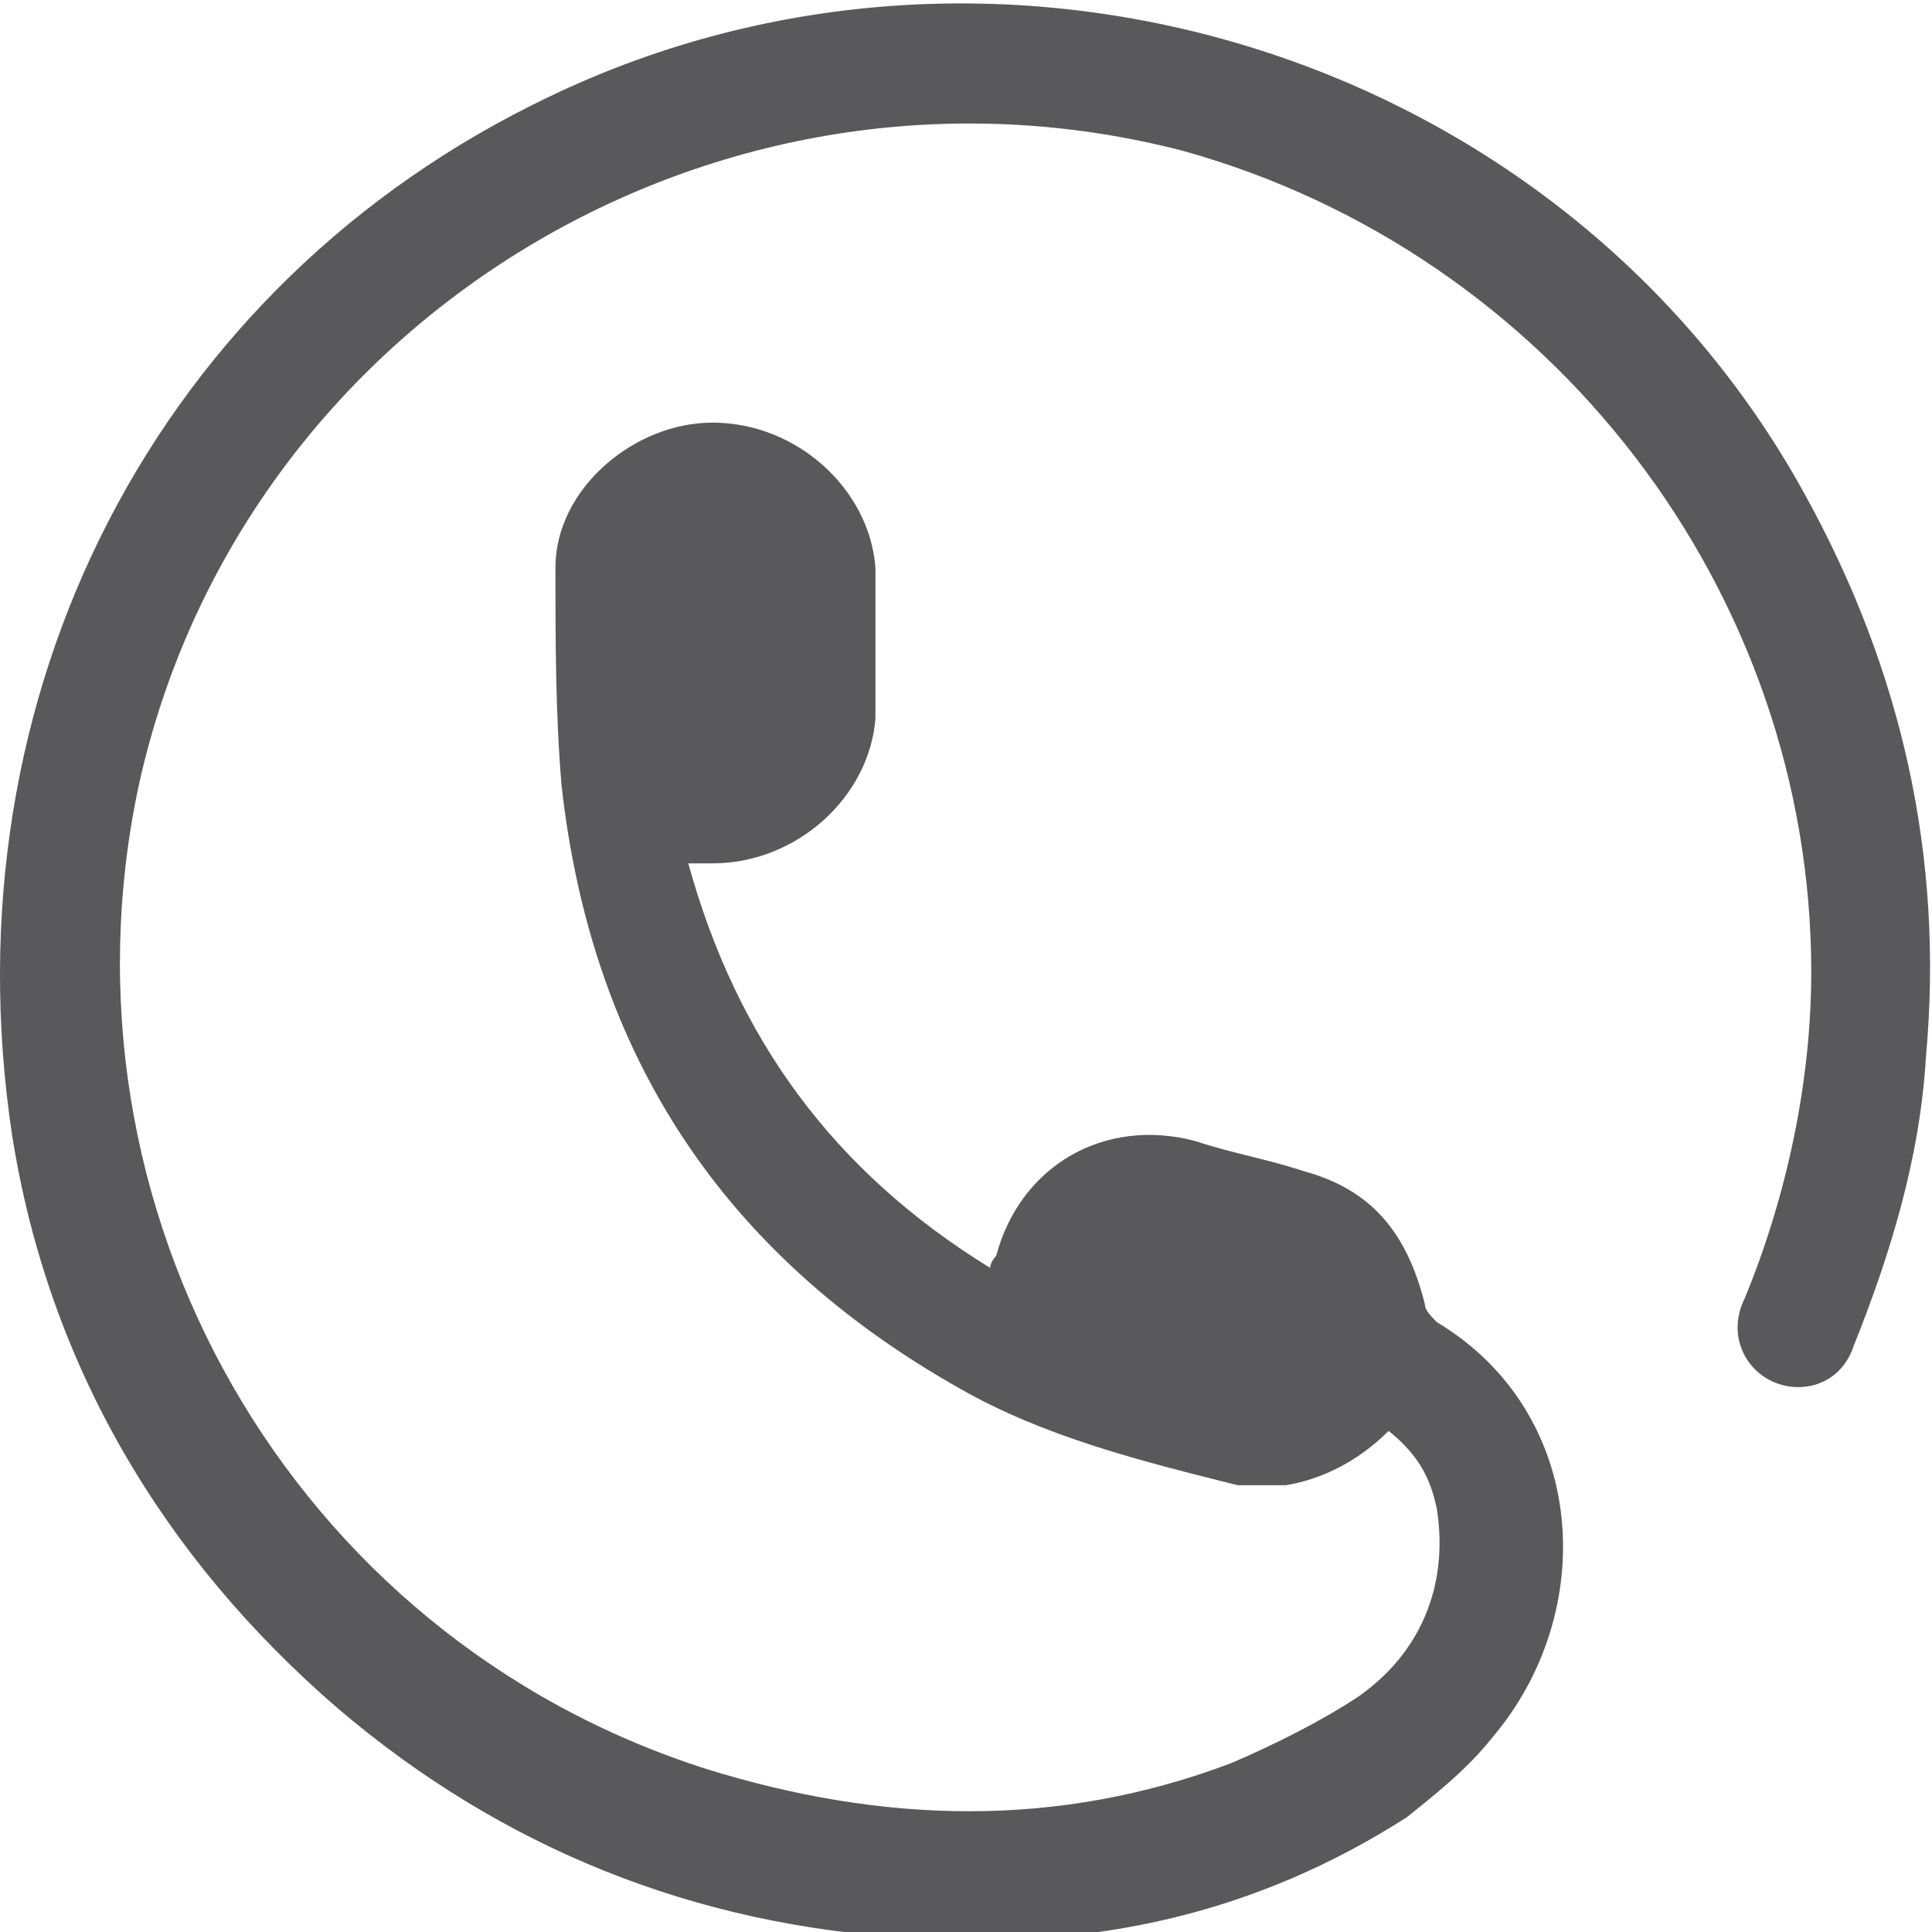 <?xml version="1.0" encoding="utf-8"?>
<!-- Generator: Adobe Illustrator 21.0.0, SVG Export Plug-In . SVG Version: 6.00 Build 0)  -->
<svg version="1.1" id="Layer_1" xmlns="http://www.w3.org/2000/svg" xmlns:xlink="http://www.w3.org/1999/xlink" x="0px" y="0px"
	 viewBox="0 0 32 32" style="enable-background:new 0 0 32 32;" xml:space="preserve">
<style type="text/css">
	.st0{fill:#59595C;}
</style>
<g>
	<path class="st0" d="M23,23.7c-0.5,0.5-1.1,0.8-1.7,0.9c-0.3,0-0.6,0-0.8,0c-1.6-0.4-3.2-0.8-4.6-1.6c-3.9-2.2-6.1-5.5-6.6-10
		c-0.1-1.2-0.1-2.4-0.1-3.6c0-1.3,1.3-2.4,2.6-2.4c1.4,0,2.6,1.1,2.7,2.4c0,0.8,0,1.7,0,2.5c-0.1,1.3-1.3,2.4-2.7,2.4
		c-0.1,0-0.2,0-0.4,0c0.8,2.9,2.4,5.1,5,6.7c0-0.1,0.1-0.2,0.1-0.2c0.4-1.5,1.8-2.3,3.3-1.9c0.6,0.2,1.2,0.3,1.8,0.5
		c1.1,0.3,1.7,1,2,2.2c0,0.1,0.1,0.2,0.2,0.3c2.5,1.5,2.7,4.8,0.9,6.9c-0.4,0.5-0.9,0.9-1.4,1.3c-2.5,1.6-5.2,2.2-8.2,2
		c-3.6-0.2-6.8-1.5-9.5-3.8c-2.9-2.5-4.8-5.7-5.4-9.5C-0.9,11.5,2.6,4.7,9.1,1.6c7.5-3.6,16.8-0.7,20.8,6.6c1.6,2.9,2.3,6,2,9.3
		c-0.1,1.7-0.6,3.3-1.2,4.8c-0.2,0.6-0.8,0.8-1.3,0.6c-0.5-0.2-0.8-0.8-0.5-1.4c0.7-1.7,1.1-3.6,1.1-5.4c0-6.3-4.3-11.9-10.4-13.6
		C11.9,0.5,4,5.3,2.3,13c-1.5,7,2.5,14.1,9.4,16.3c2.9,0.9,5.8,1,8.7-0.1c0.7-0.3,1.5-0.7,2.1-1.1c1-0.7,1.5-1.8,1.3-3.1
		C23.7,24.5,23.5,24.1,23,23.7z"/>
</g>
</svg>
